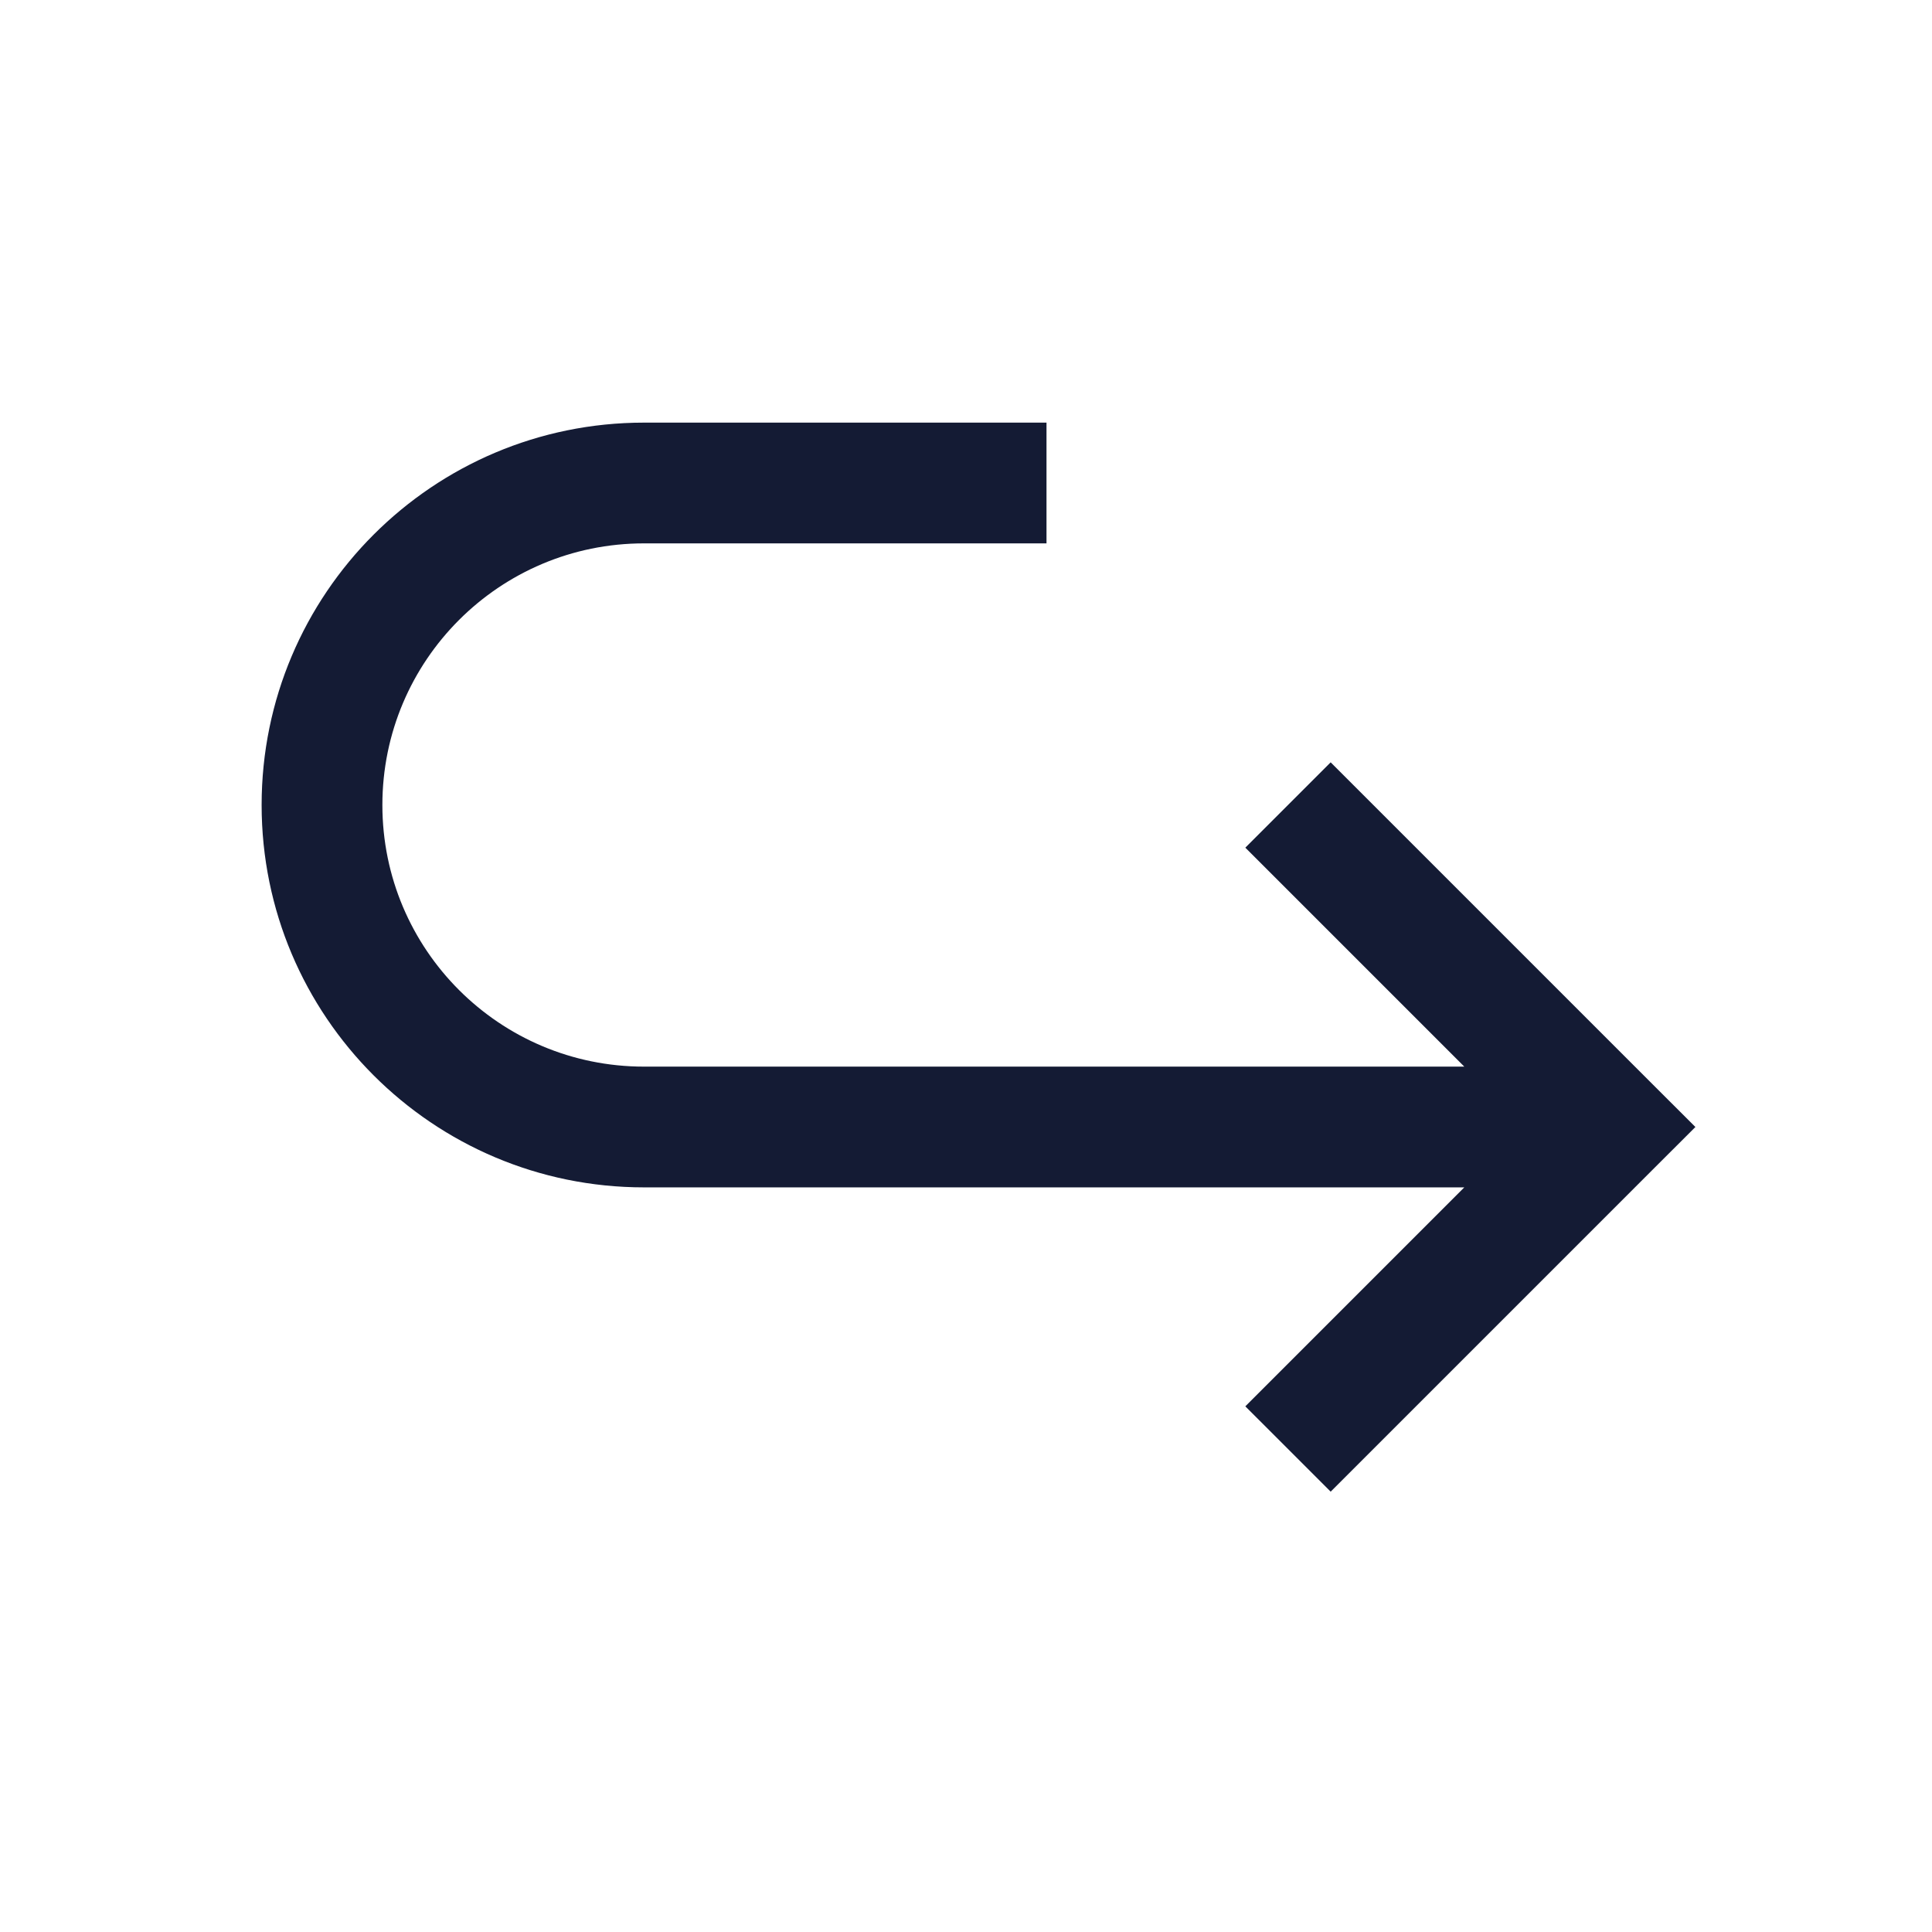 <svg width="24" height="24" viewBox="0 0 24 24" fill="none" xmlns="http://www.w3.org/2000/svg">
<path d="M20 14L20.53 14.53L21.061 14L20.53 13.47L20 14ZM13 5.25H8V6.75H13V5.25ZM8 14.75H20V13.25H8V14.75ZM15.47 10.53L19.47 14.53L20.53 13.47L16.53 9.47L15.47 10.53ZM19.47 13.47L15.47 17.47L16.53 18.53L20.53 14.53L19.47 13.47ZM8 13.25C6.205 13.25 4.75 11.795 4.75 10H3.25C3.25 12.623 5.377 14.75 8 14.75V13.25ZM8 5.25C5.377 5.25 3.25 7.377 3.25 10H4.75C4.75 8.205 6.205 6.75 8 6.75V5.25Z" fill="#141B34"/>
</svg>
